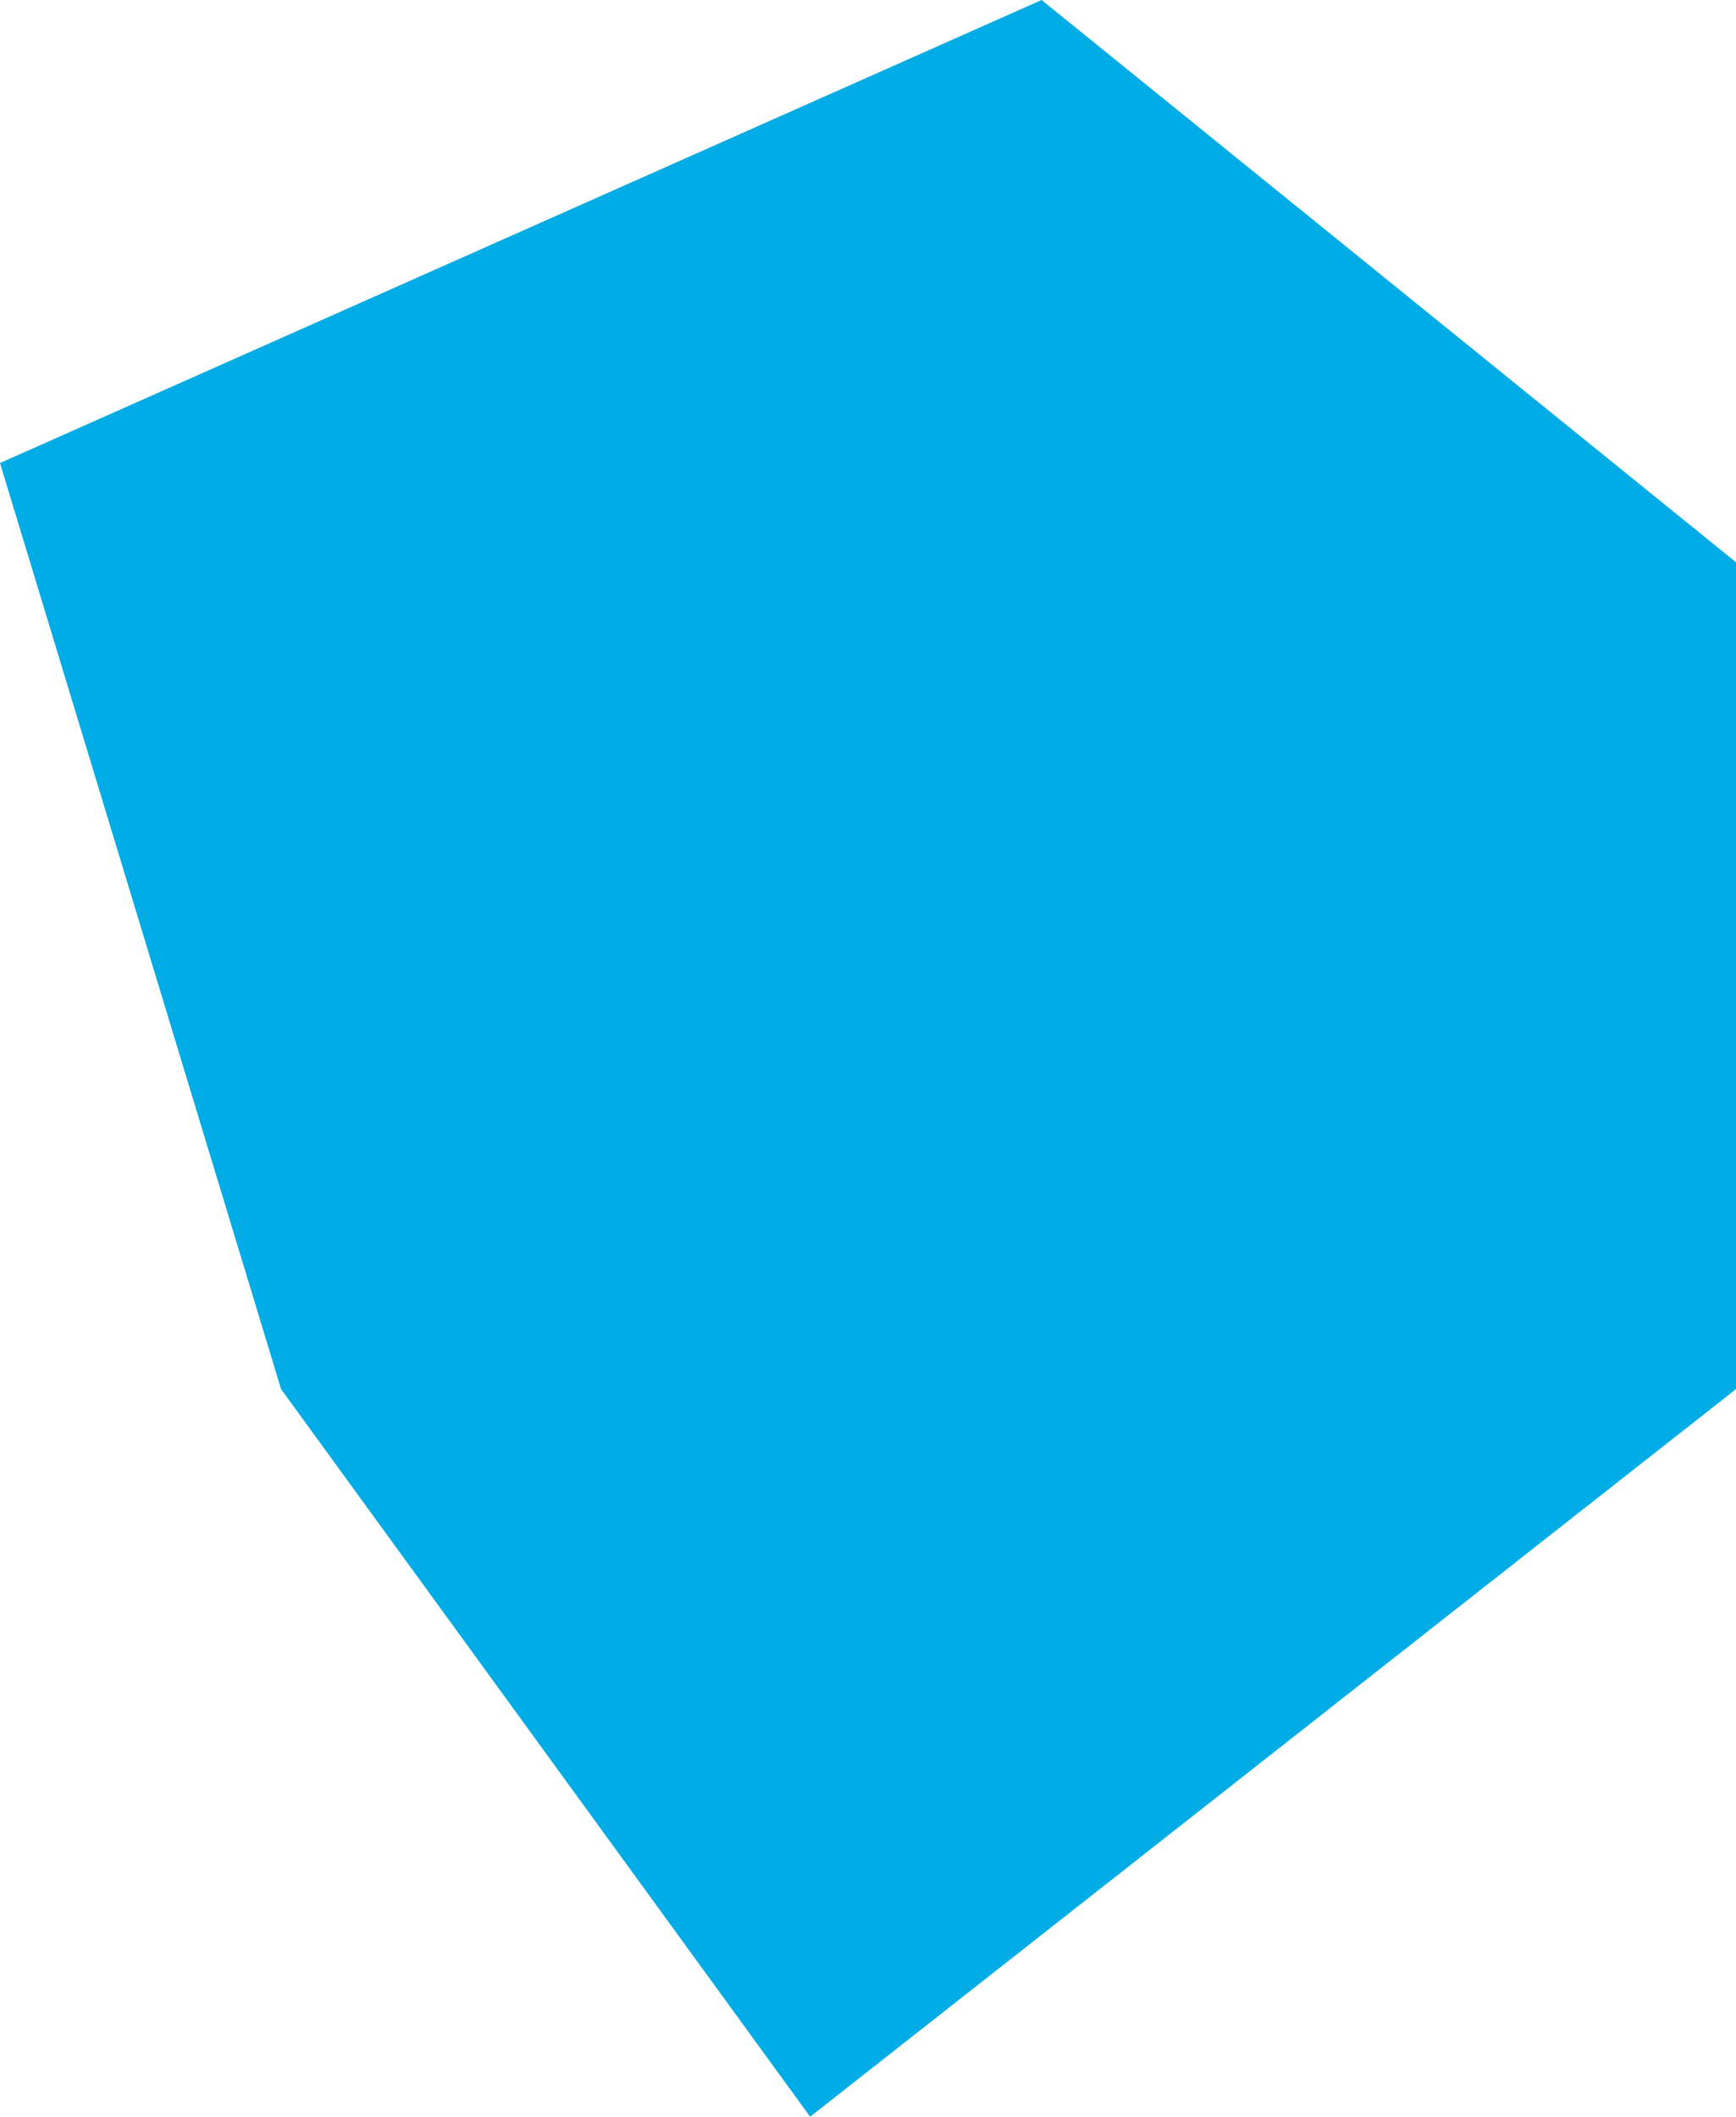 <?xml version="1.0" encoding="utf-8"?>
<!-- Generator: Adobe Illustrator 25.2.1, SVG Export Plug-In . SVG Version: 6.00 Build 0)  -->
<svg version="1.1" id="Layer_1" xmlns="http://www.w3.org/2000/svg" xmlns:xlink="http://www.w3.org/1999/xlink" x="0px" y="0px"
	 width="10.5px" height="12.8px" viewBox="0 0 10.5 12.8" style="enable-background:new 0 0 10.5 12.8;" xml:space="preserve">
<style type="text/css">
	.st0{fill-rule:evenodd;clip-rule:evenodd;fill:#00ACE5;}
</style>
<polygon id="Path-2" class="st0" points="0,2.8 1.7,8.4 4.9,12.8 10.5,8.4 10.5,3.4 6.3,0 "/>
</svg>
